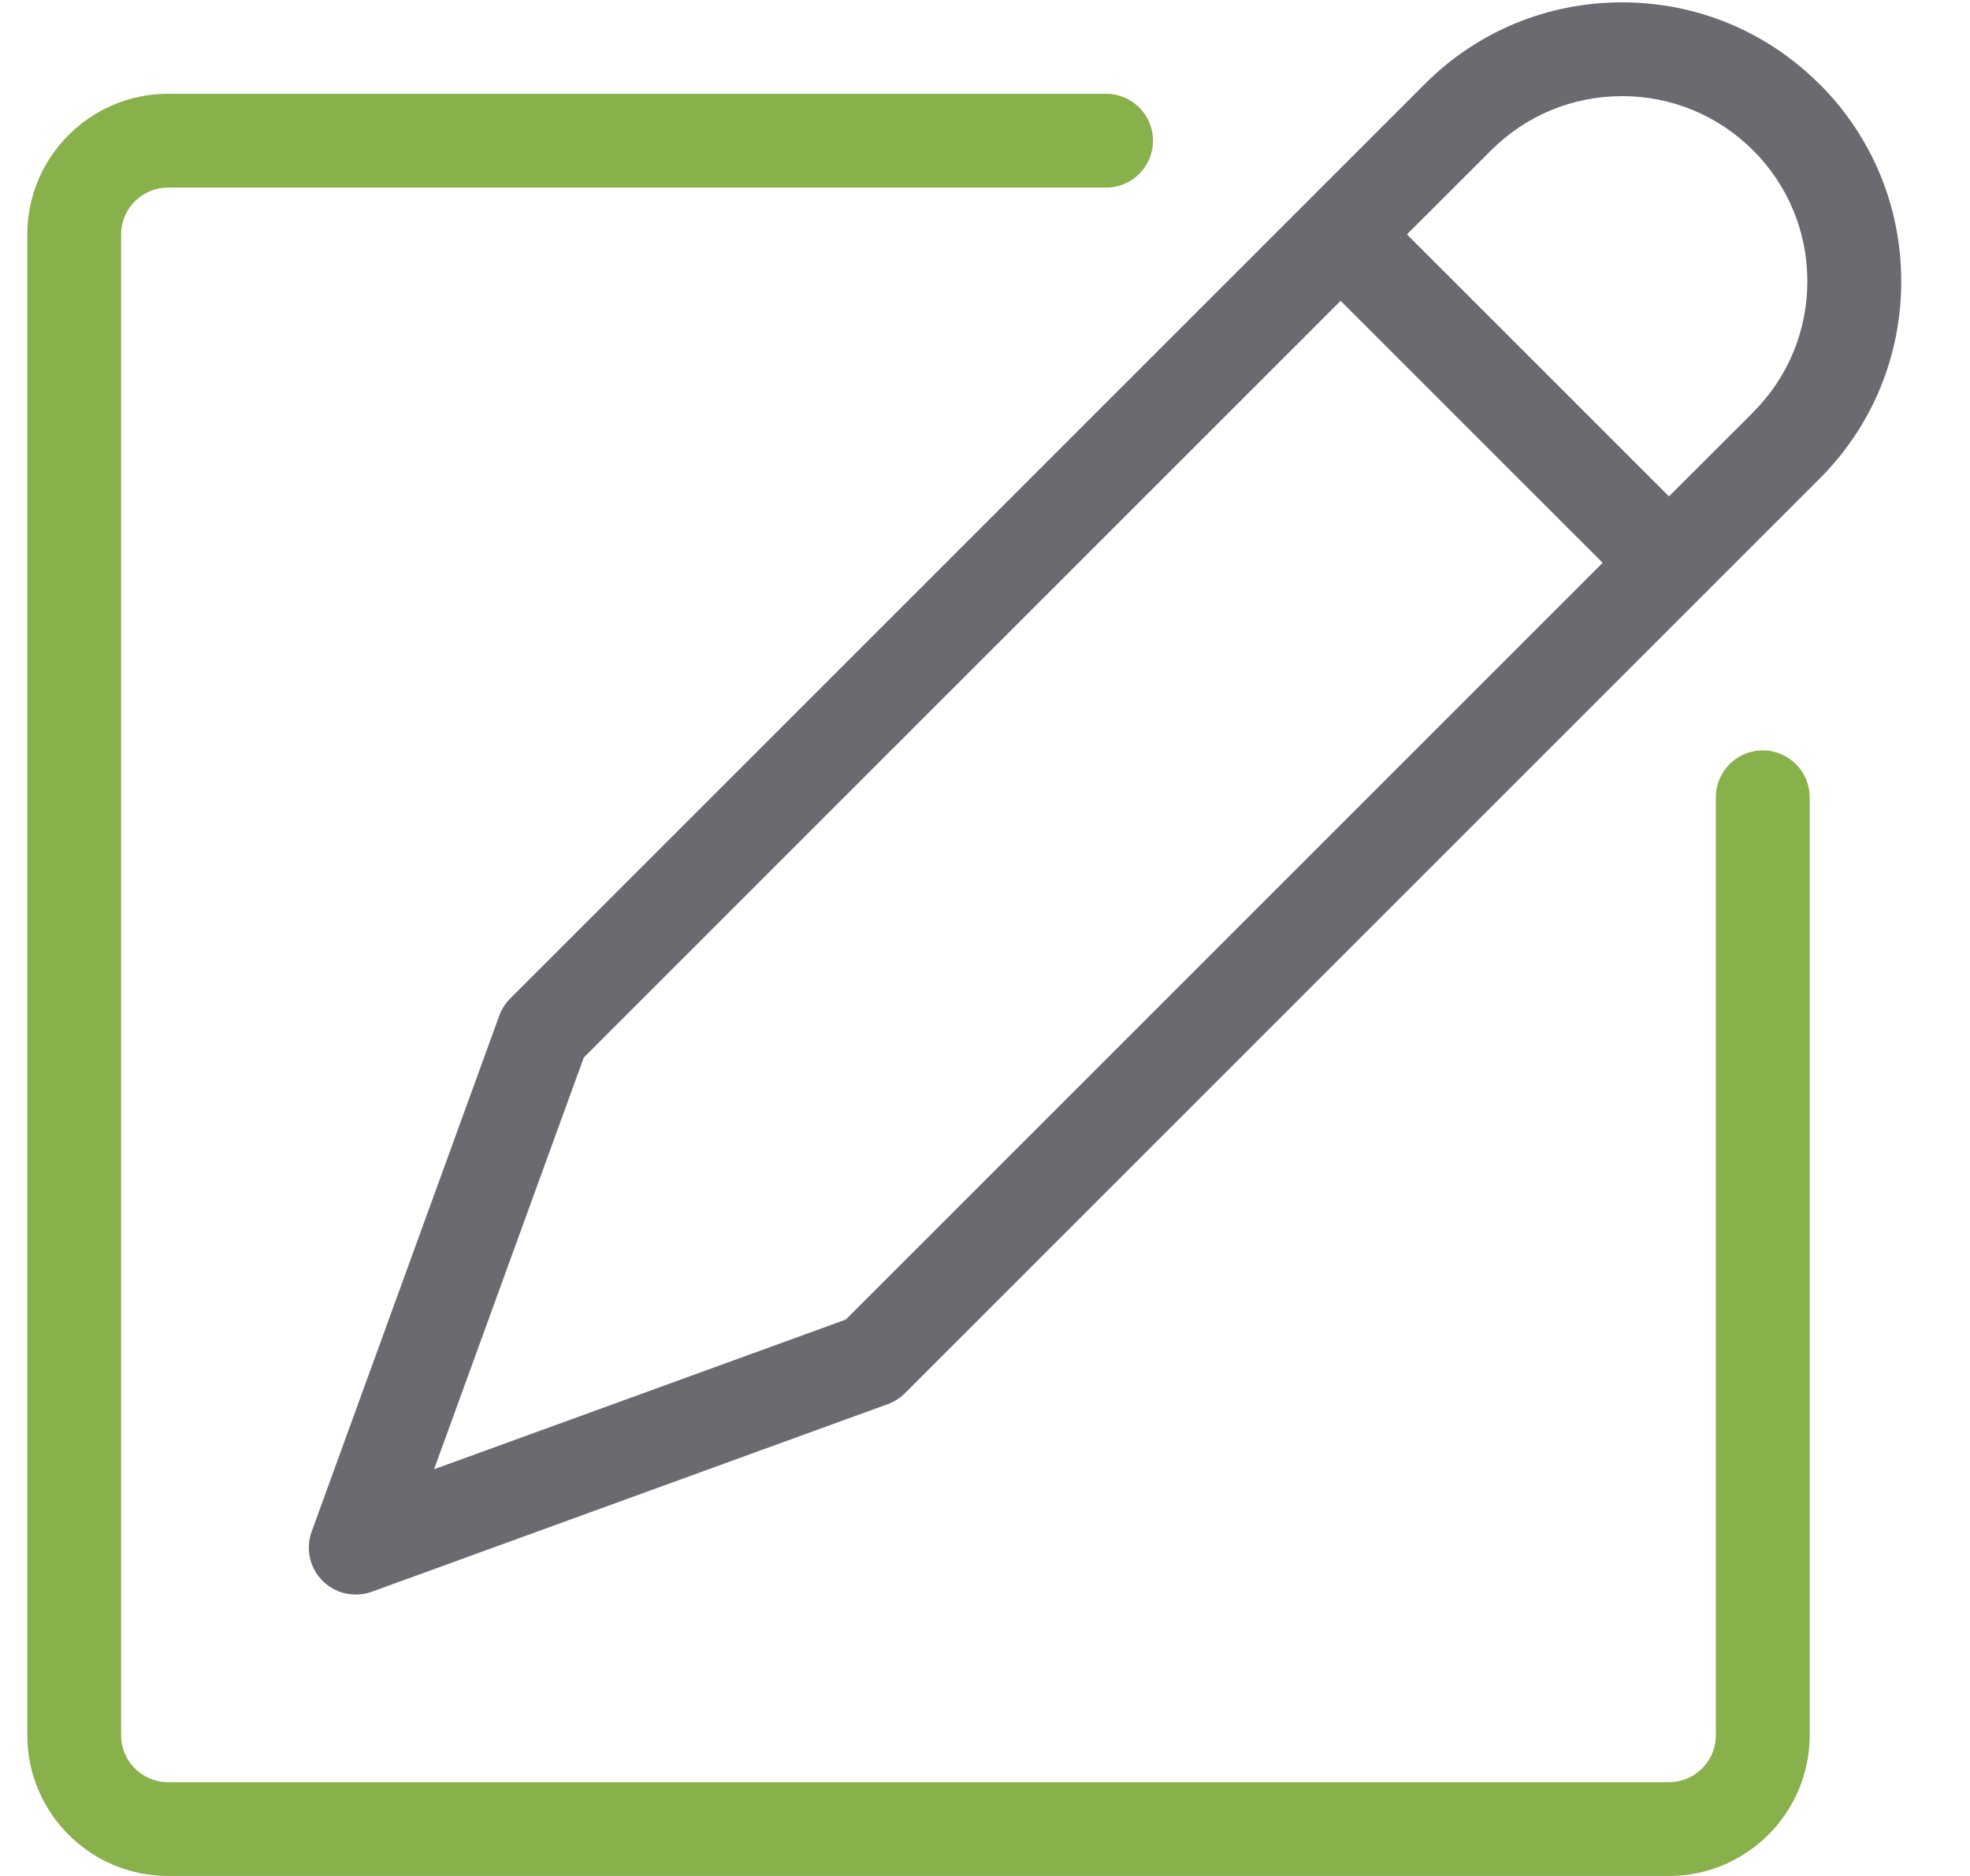 <?xml version="1.0" encoding="UTF-8"?>
<svg width="21px" height="20px" viewBox="0 0 21 20" version="1.1" xmlns="http://www.w3.org/2000/svg" xmlns:xlink="http://www.w3.org/1999/xlink">
    <!-- Generator: Sketch 55.2 (78181) - https://sketchapp.com -->
    <title>0020-pencil5</title>
    <desc>Created with Sketch.</desc>
    <g id="Card" stroke="none" stroke-width="1" fill="none" fill-rule="evenodd">
        <g id="Card-1" transform="translate(-321, -374)" fill-rule="nonzero">
            <g id="0020-pencil5" transform="translate(321.291, 374)">
                <path d="M19.103,0.896 C18.541,0.334 17.794,0.025 17,0.025 C16.206,0.025 15.458,0.334 14.897,0.896 L5.147,10.646 C5.095,10.698 5.056,10.76 5.031,10.829 L3.031,16.329 C2.965,16.512 3.01,16.716 3.147,16.853 C3.242,16.949 3.37,17 3.501,17 C3.558,17 3.616,16.99 3.672,16.97 L9.172,14.97 C9.241,14.945 9.303,14.905 9.355,14.854 L19.105,5.104 C19.667,4.542 19.976,3.795 19.976,3 C19.976,2.205 19.667,1.458 19.105,0.896 L19.103,0.896 Z M8.725,14.068 L4.336,15.664 L5.932,11.275 L14,3.207 L16.793,6 L8.725,14.068 Z M18.397,4.396 L17.5,5.292 L14.707,2.499 L15.604,1.603 C15.977,1.23 16.473,1.025 17,1.025 C17.527,1.025 18.023,1.23 18.397,1.603 C18.77,1.976 18.975,2.472 18.975,2.999 C18.975,3.526 18.77,4.022 18.397,4.395 L18.397,4.396 Z" id="Shape" fill="#6C6A71"></path>
                <path d="M17.5,20 L1.5,20 C0.673,20 0,19.327 0,18.5 L0,2.5 C0,1.673 0.673,1 1.5,1 L11.5,1 C11.776,1 12,1.224 12,1.5 C12,1.776 11.776,2 11.5,2 L1.5,2 C1.224,2 1,2.224 1,2.5 L1,18.5 C1,18.776 1.224,19 1.5,19 L17.5,19 C17.776,19 18,18.776 18,18.5 L18,8.5 C18,8.224 18.224,8 18.5,8 C18.776,8 19,8.224 19,8.5 L19,18.5 C19,19.327 18.327,20 17.5,20 Z" id="Path" fill="#88B04B"></path>
            </g>
        </g>
    </g>
</svg>